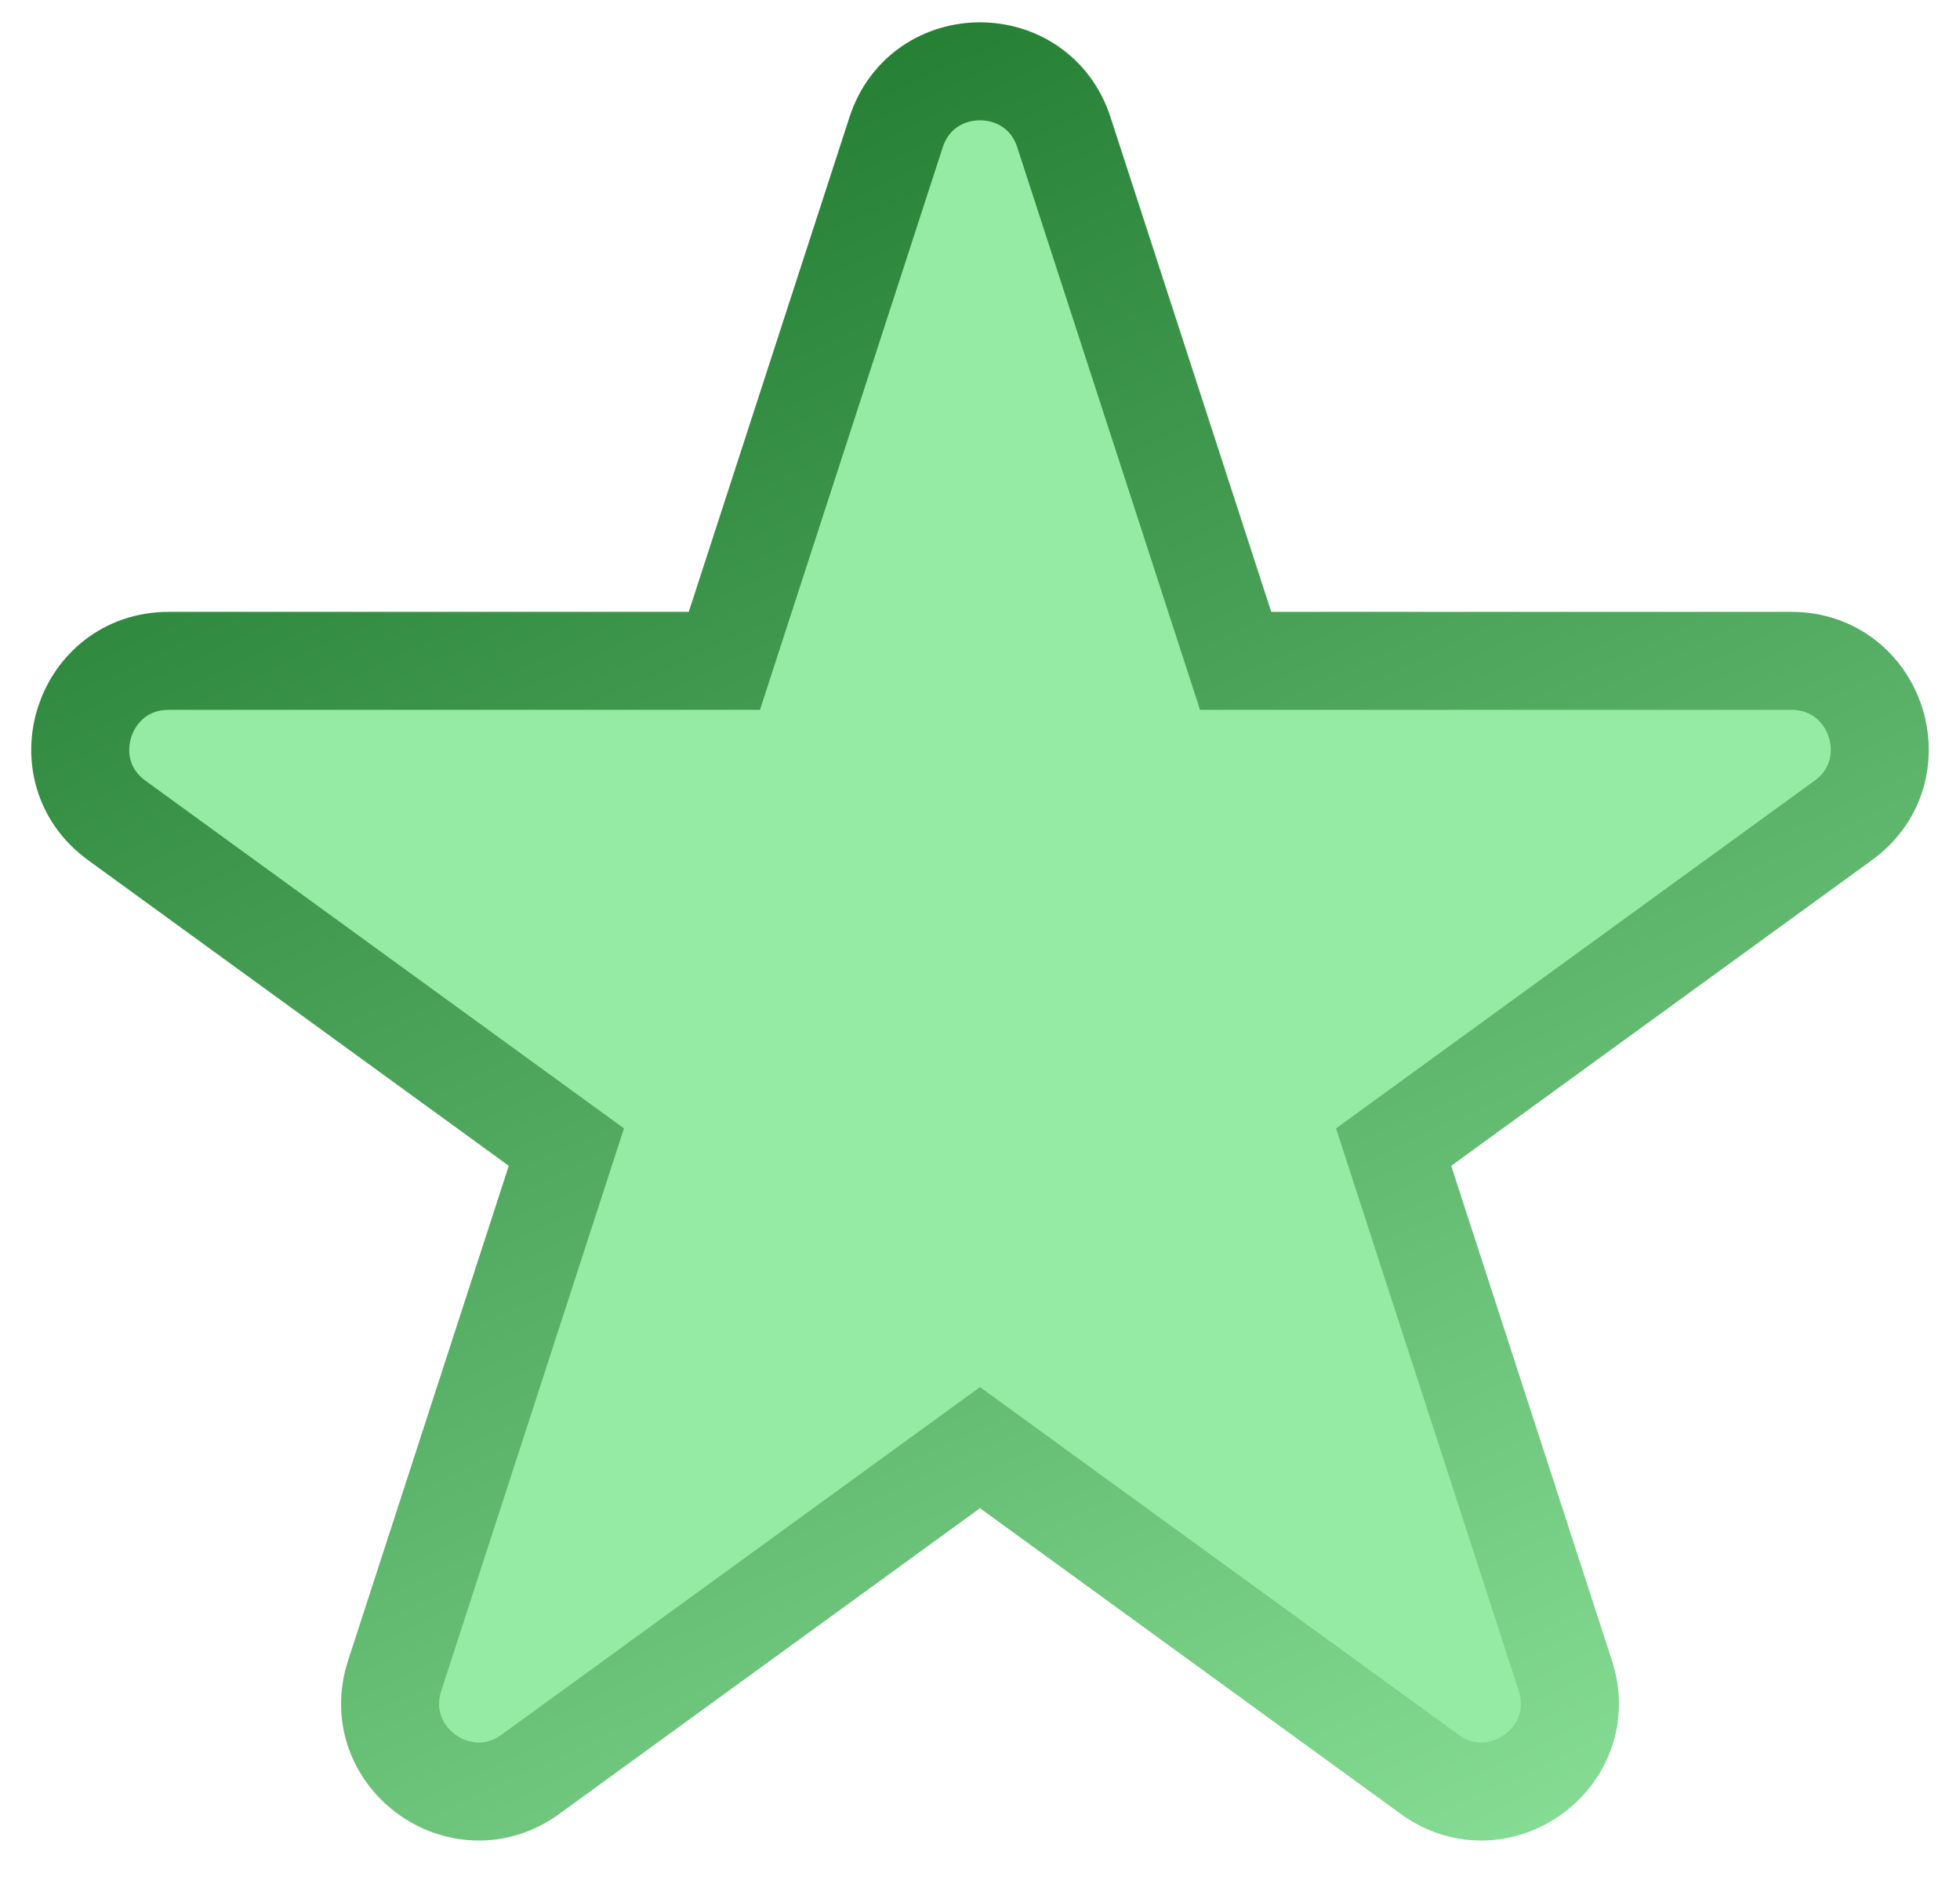 <svg width="30" height="29" viewBox="0 0 30 29" fill="none" xmlns="http://www.w3.org/2000/svg">
<path d="M16.284 2.024C15.88 0.781 14.12 0.781 13.716 2.024L11.087 10.115H2.581C1.273 10.115 0.729 11.788 1.787 12.557L8.669 17.557L6.041 25.647C5.636 26.891 7.06 27.925 8.118 27.157L15 22.157L21.882 27.157C22.94 27.925 24.364 26.891 23.959 25.647L21.331 17.557L28.213 12.557C29.271 11.788 28.727 10.115 27.419 10.115H18.913L16.284 2.024ZM11.054 10.218C11.054 10.218 11.054 10.218 11.054 10.218L11.054 10.218ZM8.757 17.621C8.757 17.621 8.757 17.621 8.757 17.621L8.757 17.621ZM15.088 22.093C15.088 22.093 15.088 22.093 15.088 22.093L15.088 22.093Z" fill="#95EBA3" stroke="url(#paint0_linear_229_14087)" stroke-width="1.5"/>
<defs>
<linearGradient id="paint0_linear_229_14087" x1="30" y1="30.5" x2="13.171" y2="-5.634" gradientUnits="userSpaceOnUse">
<stop stop-color="#95EBA3"/>
<stop offset="1" stop-color="#126D21"/>
</linearGradient>
</defs>
</svg>
